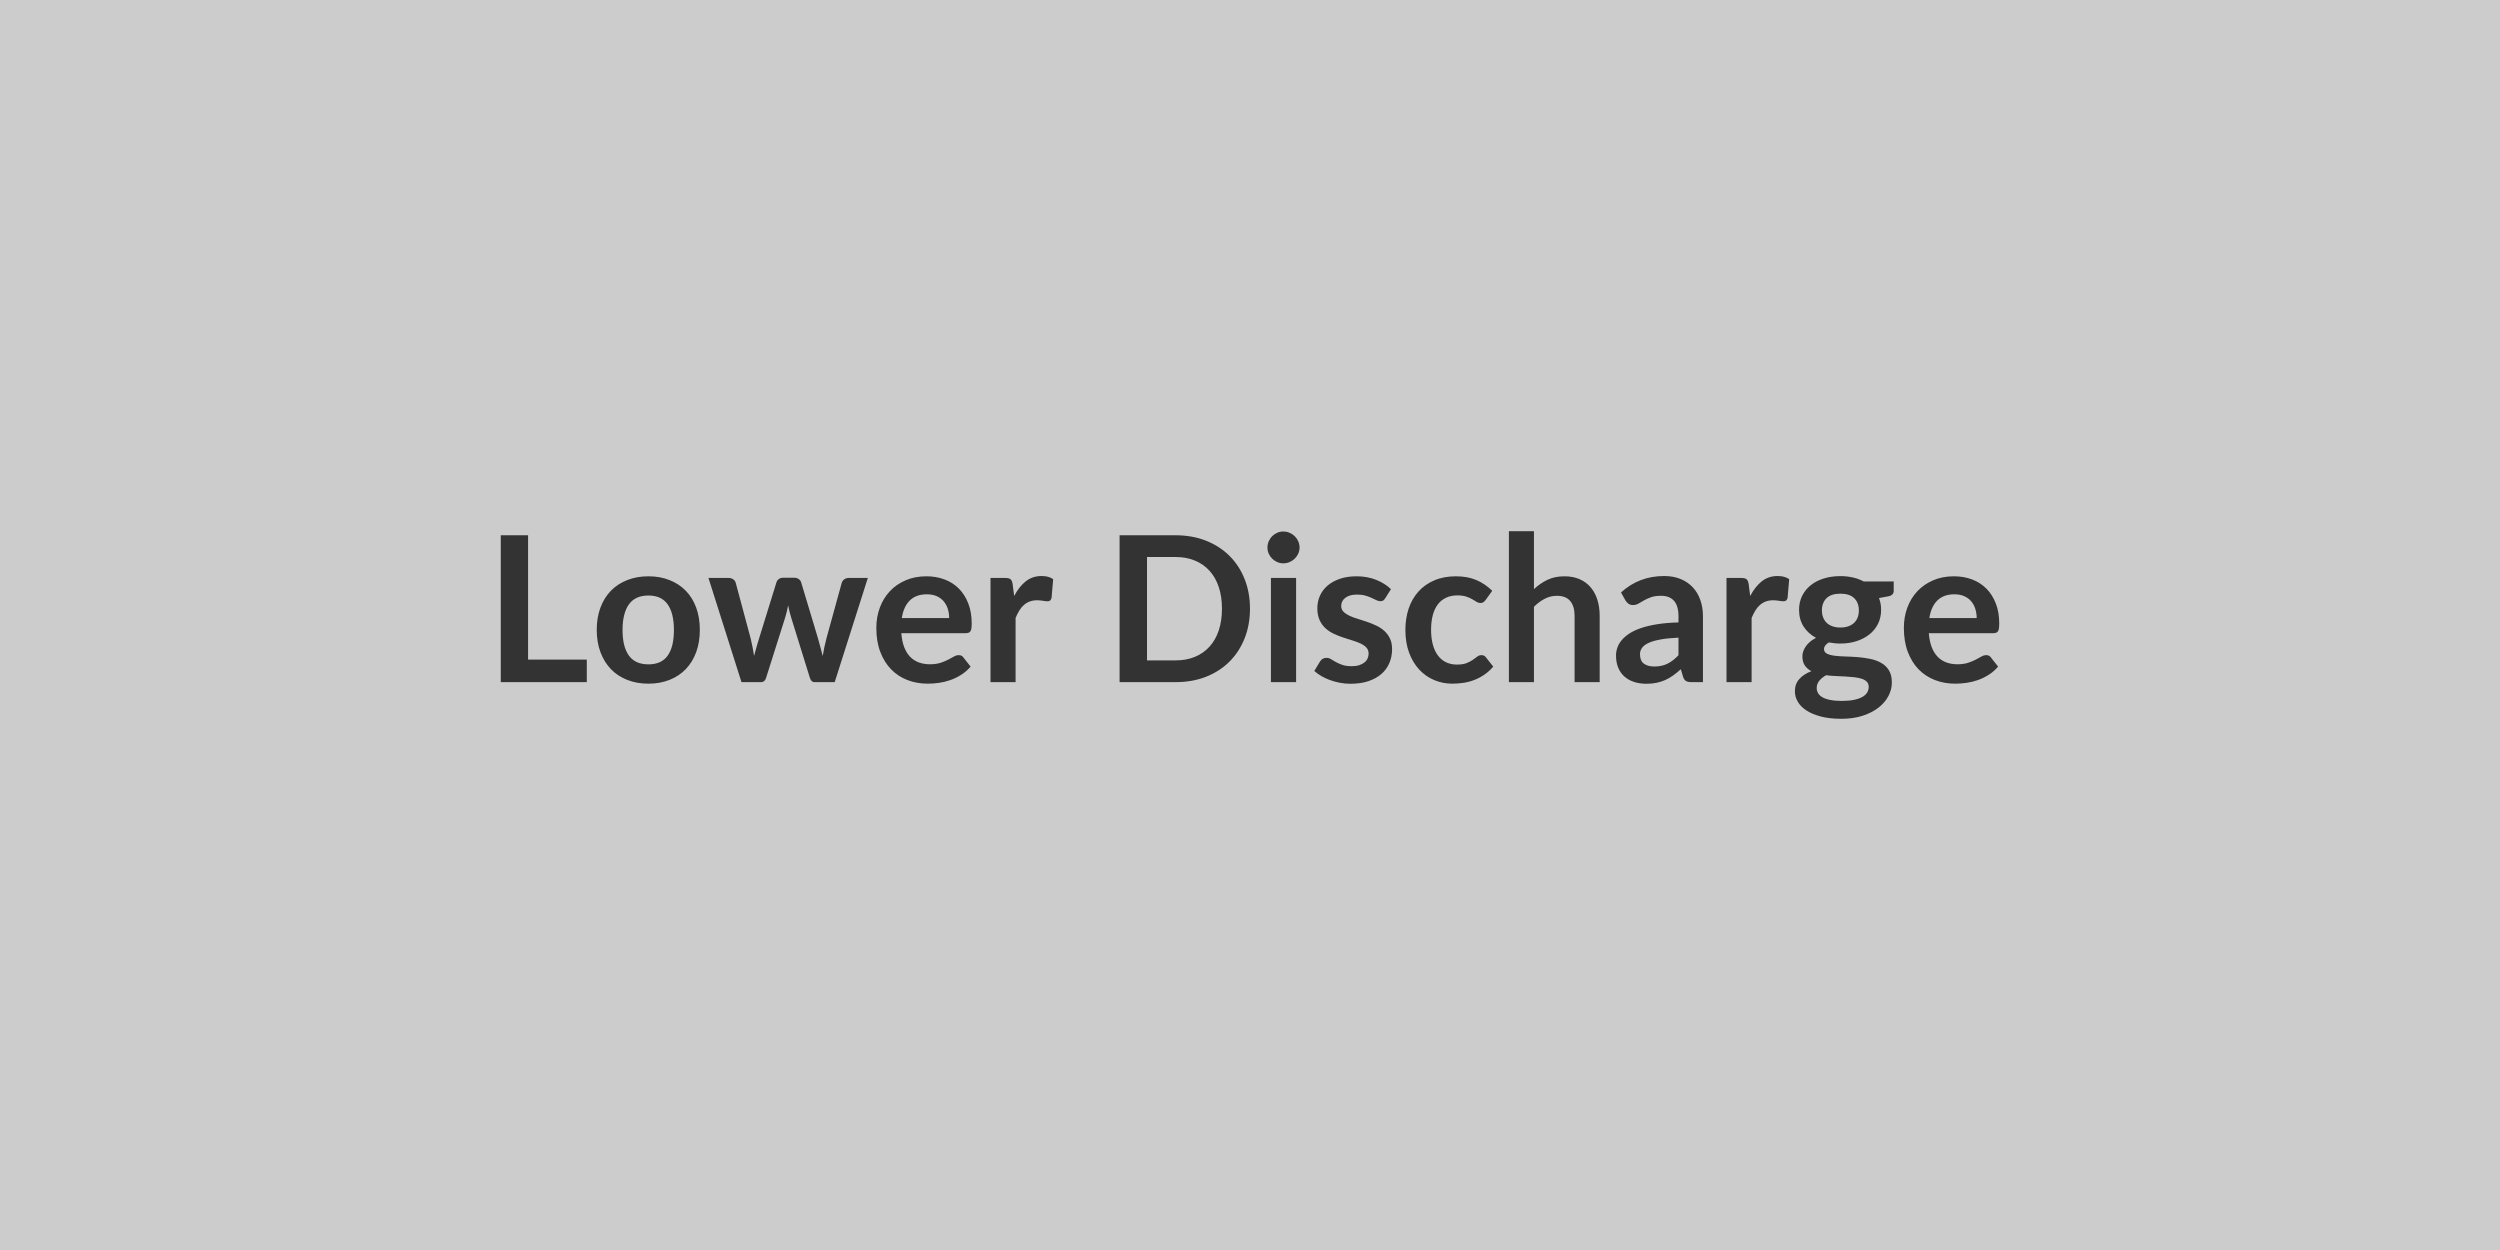 <svg xmlns="http://www.w3.org/2000/svg" width="800" height="400" viewBox="0 0 800 400"><rect width="100%" height="100%" fill="#cccccc"/><path fill="#333333" d="M168.985 211.075h18.79v7.21h-27.53v-47h8.74zm38.51-26.66q3.71 0 6.75 1.21 3.04 1.2 5.2 3.41t3.33 5.39q1.17 3.19 1.17 7.12 0 3.97-1.17 7.15-1.17 3.19-3.33 5.43t-5.2 3.44q-3.04 1.21-6.75 1.21-3.73 0-6.79-1.21-3.05-1.2-5.21-3.44t-3.35-5.43q-1.19-3.18-1.19-7.15 0-3.93 1.19-7.12 1.19-3.18 3.35-5.39t5.21-3.41q3.06-1.21 6.79-1.21m0 28.18q4.16 0 6.16-2.79 2-2.8 2-8.19 0-5.4-2-8.22-2-2.83-6.16-2.83-4.22 0-6.25 2.84t-2.03 8.21q0 5.36 2.03 8.17t6.25 2.81m64.1-27.65h6.11l-10.6 33.34h-6.44q-1.1 0-1.52-1.43l-5.98-19.27q-.29-.98-.54-1.94-.24-.96-.41-1.93-.19.97-.43 1.97-.25.99-.54 1.96l-6.08 19.21q-.39 1.43-1.72 1.43h-6.17l-10.57-33.34h6.41q.87 0 1.49.42t.81 1.07l4.78 17.81q.36 1.46.63 2.86.28 1.4.48 2.8.35-1.4.76-2.8.4-1.4.86-2.86l5.53-17.88q.19-.64.76-1.07.57-.42 1.38-.42h3.54q.85 0 1.45.42.6.43.79 1.07l5.37 17.88q.42 1.46.79 2.88.38 1.41.74 2.81.42-2.77 1.2-5.69l4.9-17.81q.23-.65.82-1.07.58-.42 1.4-.42m16.99 12.83h15.15q0-1.56-.44-2.94t-1.32-2.42-2.22-1.64q-1.35-.6-3.14-.6-3.48 0-5.48 1.98t-2.55 5.62m20.48 4.84h-20.64q.2 2.57.91 4.44t1.88 3.09 2.78 1.82 3.56.6 3.37-.45q1.41-.46 2.47-1.01 1.05-.56 1.85-1.01.79-.45 1.54-.45 1.01 0 1.5.74l2.31 2.93q-1.34 1.56-3 2.61-1.65 1.06-3.46 1.69-1.8.64-3.67.9t-3.62.26q-3.48 0-6.47-1.16-2.99-1.15-5.2-3.41t-3.48-5.59-1.27-7.72q0-3.41 1.11-6.42 1.1-3 3.17-5.23 2.06-2.23 5.04-3.52 2.97-1.31 6.71-1.31 3.15 0 5.81 1.01 2.67 1.01 4.59 2.94 1.91 1.94 3 4.75t1.09 6.42q0 1.82-.39 2.45t-1.49.63m14.98-15.66.49 3.77q1.56-2.99 3.7-4.7 2.15-1.7 5.07-1.7 2.31 0 3.71 1.01l-.52 6.01q-.16.58-.47.83-.31.24-.83.24-.49 0-1.45-.16-.96-.17-1.87-.17-1.33 0-2.37.4-1.04.39-1.87 1.12t-1.46 1.77-1.19 2.37v20.54h-8.02v-33.34h4.71q1.23 0 1.72.43.49.44.65 1.58m75.95 7.83q0 5.17-1.72 9.49t-4.84 7.44-7.51 4.85q-4.39 1.72-9.75 1.72h-17.91v-47h17.91q5.36 0 9.75 1.74t7.51 4.85q3.12 3.1 4.84 7.42t1.72 9.49m-8.97 0q0-3.87-1.02-6.94t-2.96-5.2q-1.93-2.13-4.68-3.26-2.74-1.14-6.19-1.14h-9.13v33.08h9.13q3.45 0 6.19-1.13 2.75-1.14 4.68-3.27 1.94-2.13 2.96-5.2t1.02-6.94m15.67-9.84h8.06v33.34h-8.06zm9.16-9.72q0 1.04-.42 1.95t-1.12 1.59-1.64 1.09-2.02.41q-1.04 0-1.96-.41-.93-.41-1.61-1.09t-1.09-1.59-.41-1.95q0-1.07.41-2.02.41-.94 1.09-1.62.68-.69 1.61-1.09.92-.41 1.96-.41 1.08 0 2.02.41.94.4 1.64 1.09.7.68 1.12 1.62.42.95.42 2.02m29.25 13.32-1.82 2.89q-.32.53-.68.74t-.91.21q-.58 0-1.25-.33-.67-.32-1.54-.73-.88-.41-2-.73-1.12-.33-2.65-.33-2.37 0-3.72 1.01t-1.35 2.63q0 1.08.7 1.81t1.85 1.28q1.15.56 2.62.99 1.46.44 2.97.96t2.97 1.19q1.47.67 2.62 1.69t1.85 2.45.7 3.45q0 2.4-.86 4.43-.86 2.04-2.55 3.51-1.69 1.48-4.18 2.31-2.48.83-5.73.83-1.73 0-3.37-.31t-3.15-.86-2.8-1.3q-1.28-.75-2.25-1.63l1.85-3.05q.36-.55.84-.85.49-.29 1.24-.29t1.41.42q.67.43 1.55.91.87.49 2.06.91 1.19.43 3.01.43 1.43 0 2.45-.34 1.02-.35 1.69-.9t.97-1.28q.31-.73.31-1.51 0-1.17-.7-1.92-.69-.75-1.85-1.3-1.15-.55-2.63-.99t-3.02-.96q-1.55-.52-3.03-1.22-1.47-.7-2.63-1.77-1.15-1.07-1.85-2.63t-.7-3.77q0-2.05.81-3.9.82-1.86 2.39-3.24 1.58-1.38 3.93-2.21 2.36-.83 5.45-.83 3.44 0 6.27 1.14t4.71 2.99m32.41.52-2.12 2.93q-.35.45-.7.71-.34.26-.99.26-.61 0-1.2-.37-.58-.38-1.4-.85-.81-.47-1.93-.84-1.12-.38-2.78-.38-2.11 0-3.7.77-1.6.76-2.65 2.19-1.06 1.43-1.58 3.46-.52 2.04-.52 4.6 0 2.67.57 4.75t1.64 3.49q1.07 1.42 2.6 2.15t3.45.73q1.91 0 3.1-.47 1.19-.48 2-1.04.81-.57 1.41-1.04t1.35-.47q.98 0 1.46.74l2.31 2.93q-1.33 1.56-2.89 2.61-1.56 1.06-3.24 1.69-1.67.64-3.44.9t-3.53.26q-3.08 0-5.81-1.16-2.73-1.15-4.78-3.36t-3.24-5.41q-1.18-3.2-1.18-7.3 0-3.67 1.05-6.81 1.06-3.13 3.11-5.42 2.05-2.3 5.07-3.59 3.02-1.31 6.95-1.31 3.74 0 6.55 1.21 2.81 1.2 5.06 3.44m13.35-19.08v18.53q1.95-1.82 4.29-2.96t5.5-1.14q2.73 0 4.84.93t3.52 2.6q1.42 1.67 2.15 4 .73 2.32.73 5.12v21.22h-8.03v-21.22q0-3.06-1.39-4.73-1.4-1.68-4.26-1.68-2.08 0-3.9.95-1.82.94-3.45 2.56v24.12h-8.02v-48.3zm46.25 39.69v-5.63q-3.48.17-5.85.61-2.37.43-3.8 1.12-1.43.68-2.05 1.59t-.62 1.98q0 2.11 1.25 3.02 1.26.92 3.27.92 2.47 0 4.27-.9 1.81-.89 3.53-2.71m-16.96-17.52-1.43-2.57q5.75-5.26 13.84-5.26 2.93 0 5.23.96 2.31.95 3.9 2.66 1.6 1.71 2.42 4.08.83 2.37.83 5.2v21.06h-3.64q-1.13 0-1.75-.34t-.98-1.38l-.71-2.41q-1.27 1.14-2.47 2t-2.5 1.45q-1.3.58-2.78.89t-3.27.31q-2.11 0-3.9-.57t-3.09-1.71q-1.3-1.13-2.01-2.82-.72-1.69-.72-3.94 0-1.26.43-2.51.42-1.26 1.38-2.39.96-1.14 2.48-2.15 1.53-1 3.76-1.75 2.22-.75 5.18-1.22t6.76-.57v-1.95q0-3.35-1.43-4.96t-4.13-1.61q-1.95 0-3.23.46t-2.26 1.02q-.97.57-1.77 1.03-.8.45-1.77.45-.85 0-1.43-.44-.59-.44-.94-1.02m39.42-5.2.49 3.77q1.56-2.99 3.7-4.7 2.15-1.7 5.07-1.7 2.31 0 3.71 1.01l-.52 6.01q-.17.58-.48.83-.3.24-.82.24-.49 0-1.45-.16-.96-.17-1.87-.17-1.33 0-2.37.4-1.04.39-1.87 1.12t-1.46 1.77q-.64 1.04-1.19 2.37v20.54h-8.03v-33.34h4.72q1.23 0 1.72.43.49.44.65 1.58m29.35 13.85q1.49 0 2.6-.41 1.1-.41 1.83-1.12.73-.72 1.11-1.72.37-1.01.37-2.22 0-2.46-1.48-3.91t-4.43-1.45q-2.96 0-4.44 1.45t-1.48 3.91q0 1.17.37 2.18.38 1.01 1.11 1.74t1.85 1.14 2.59.41m9.06 18.98q0-.98-.58-1.6-.59-.62-1.59-.96-1.01-.34-2.36-.5t-2.86-.24q-1.51-.09-3.12-.15-1.61-.07-3.14-.26-1.33.75-2.16 1.75-.83 1.01-.83 2.35 0 .87.44 1.64.44.76 1.4 1.31.96.56 2.49.86 1.52.31 3.73.31 2.25 0 3.87-.34 1.63-.34 2.68-.94 1.06-.6 1.55-1.43.48-.83.48-1.8m-1.59-33.71h9.59v2.99q0 1.43-1.72 1.76l-2.99.55q.68 1.72.68 3.77 0 2.47-.99 4.47t-2.75 3.39q-1.75 1.4-4.14 2.17-2.39.76-5.15.76-.98 0-1.89-.1-.91-.09-1.79-.26-1.56.94-1.56 2.11 0 1.01.93 1.48.93.48 2.45.67 1.53.19 3.48.24t4 .21q2.05.17 4 .57 1.95.41 3.47 1.29 1.53.87 2.46 2.39.92 1.51.92 3.88 0 2.21-1.09 4.29-1.08 2.08-3.15 3.71-2.06 1.62-5.07 2.61-3 .99-6.84.99-3.77 0-6.56-.73-2.8-.73-4.65-1.95t-2.76-2.81-.91-3.31q0-2.35 1.41-3.92 1.41-1.58 3.88-2.52-1.33-.68-2.11-1.82t-.78-2.99q0-.75.28-1.54.27-.8.81-1.58t1.35-1.48 1.92-1.25q-2.54-1.37-3.99-3.64-1.44-2.28-1.44-5.33 0-2.47.99-4.47t2.76-3.41q1.77-1.42 4.19-2.16 2.43-.75 5.29-.75 2.14 0 4.03.44 1.88.44 3.44 1.28m21 11.7h15.14q0-1.56-.44-2.94t-1.31-2.42q-.88-1.04-2.23-1.64t-3.14-.6q-3.47 0-5.47 1.98t-2.55 5.62m20.47 4.84h-20.64q.2 2.57.91 4.44.72 1.87 1.89 3.09t2.78 1.82 3.56.6 3.36-.45q1.41-.46 2.47-1.01 1.06-.56 1.85-1.01.8-.45 1.55-.45 1 0 1.49.74l2.31 2.93q-1.33 1.56-2.99 2.61-1.66 1.06-3.46 1.69-1.81.64-3.68.9-1.86.26-3.62.26-3.48 0-6.47-1.16-2.99-1.15-5.2-3.41t-3.47-5.59q-1.27-3.33-1.27-7.72 0-3.41 1.1-6.42 1.11-3 3.17-5.23 2.07-2.23 5.04-3.52 2.97-1.31 6.71-1.31 3.15 0 5.82 1.01 2.66 1.01 4.58 2.94 1.92 1.94 3.01 4.75t1.09 6.42q0 1.82-.39 2.45t-1.5.63"/></svg>